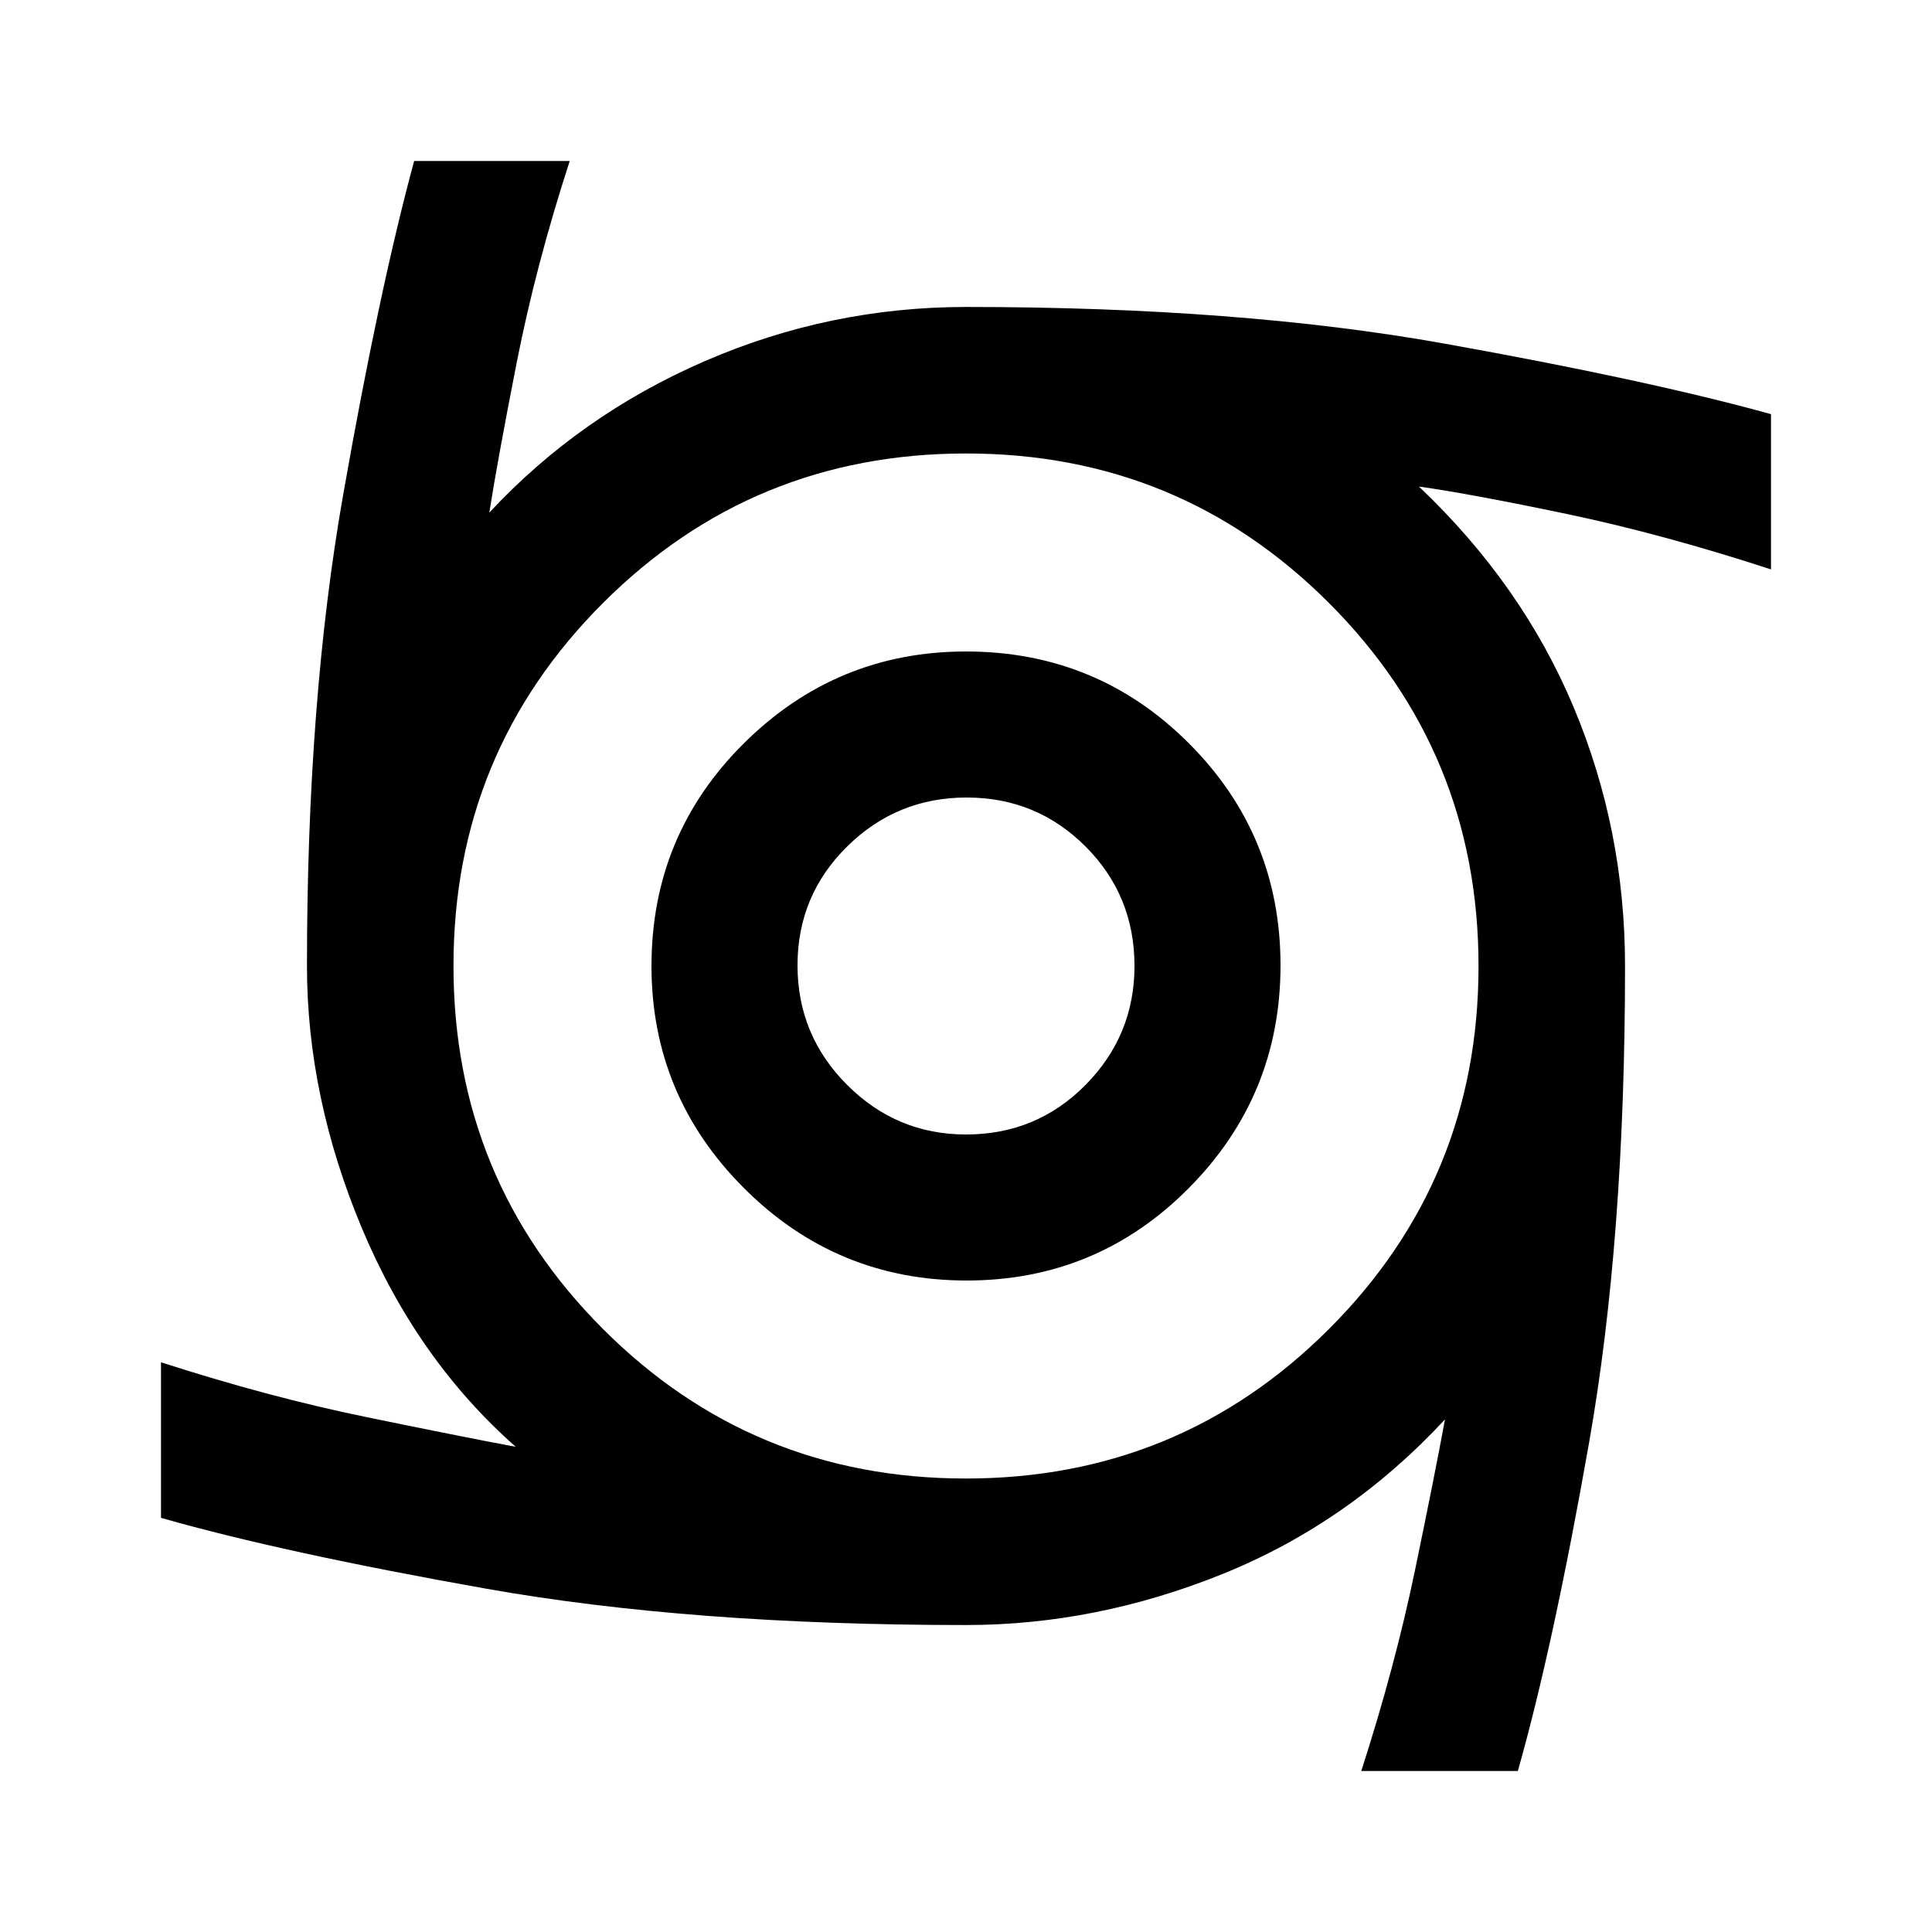 <svg xmlns="http://www.w3.org/2000/svg" height="40" viewBox="0 -960 960 960" width="40"><path d="M480.33-323.72q-64.78 0-110.7-45.96-45.91-45.95-45.91-110.32 0-65.12 45.96-110.7 45.95-45.58 110.32-45.58 65.12 0 110.7 45.58t45.58 110.37q0 64.78-45.58 110.7-45.58 45.91-110.37 45.91Zm-.33-72.56q35.06 0 59.39-24.62 24.33-24.63 24.33-59.1 0-35.06-24.33-59.39t-59.06-24.33q-34.72 0-59.38 24.33-24.67 24.33-24.67 59.06 0 34.72 24.62 59.38 24.63 24.67 59.1 24.67ZM676.41-80q16.72-51.78 26.66-99.6Q713-227.42 718-254.7q-47.78 51.48-110.55 76.82-62.77 25.35-127.45 25.35-136.56 0-238.14-18.01Q140.28-188.55 80-205.79v-77.3q53.37 17.21 101.42 27.1 48.05 9.9 74.85 14.9-48.99-43.22-76.37-108.45-27.37-65.22-27.37-130.46 0-131.9 17.97-234.06T205.79-880h77.3q-16.89 52.01-26.38 100.36-9.49 48.34-13.57 74.34 45.14-48.44 107.19-75.31 62.04-26.86 129.67-26.86 135.96 0 237.29 18.13Q818.61-771.21 880-754.21v77.14q-53.69-17.52-101.31-27.51-47.63-9.98-73.63-13.66 51.37 48.75 76.89 109.68 25.52 60.93 25.52 128.56 0 135.41-17.85 236.77Q771.77-141.87 754.21-80h-77.8ZM479.92-225.33q106.08 0 180.41-74.26 74.34-74.25 74.34-180.33 0-106.08-74.26-180.41-74.25-74.34-180.33-74.34-106.08 0-180.41 74.26-74.34 74.25-74.34 180.33 0 106.08 74.26 180.41 74.25 74.34 180.33 74.34Z"/></svg>